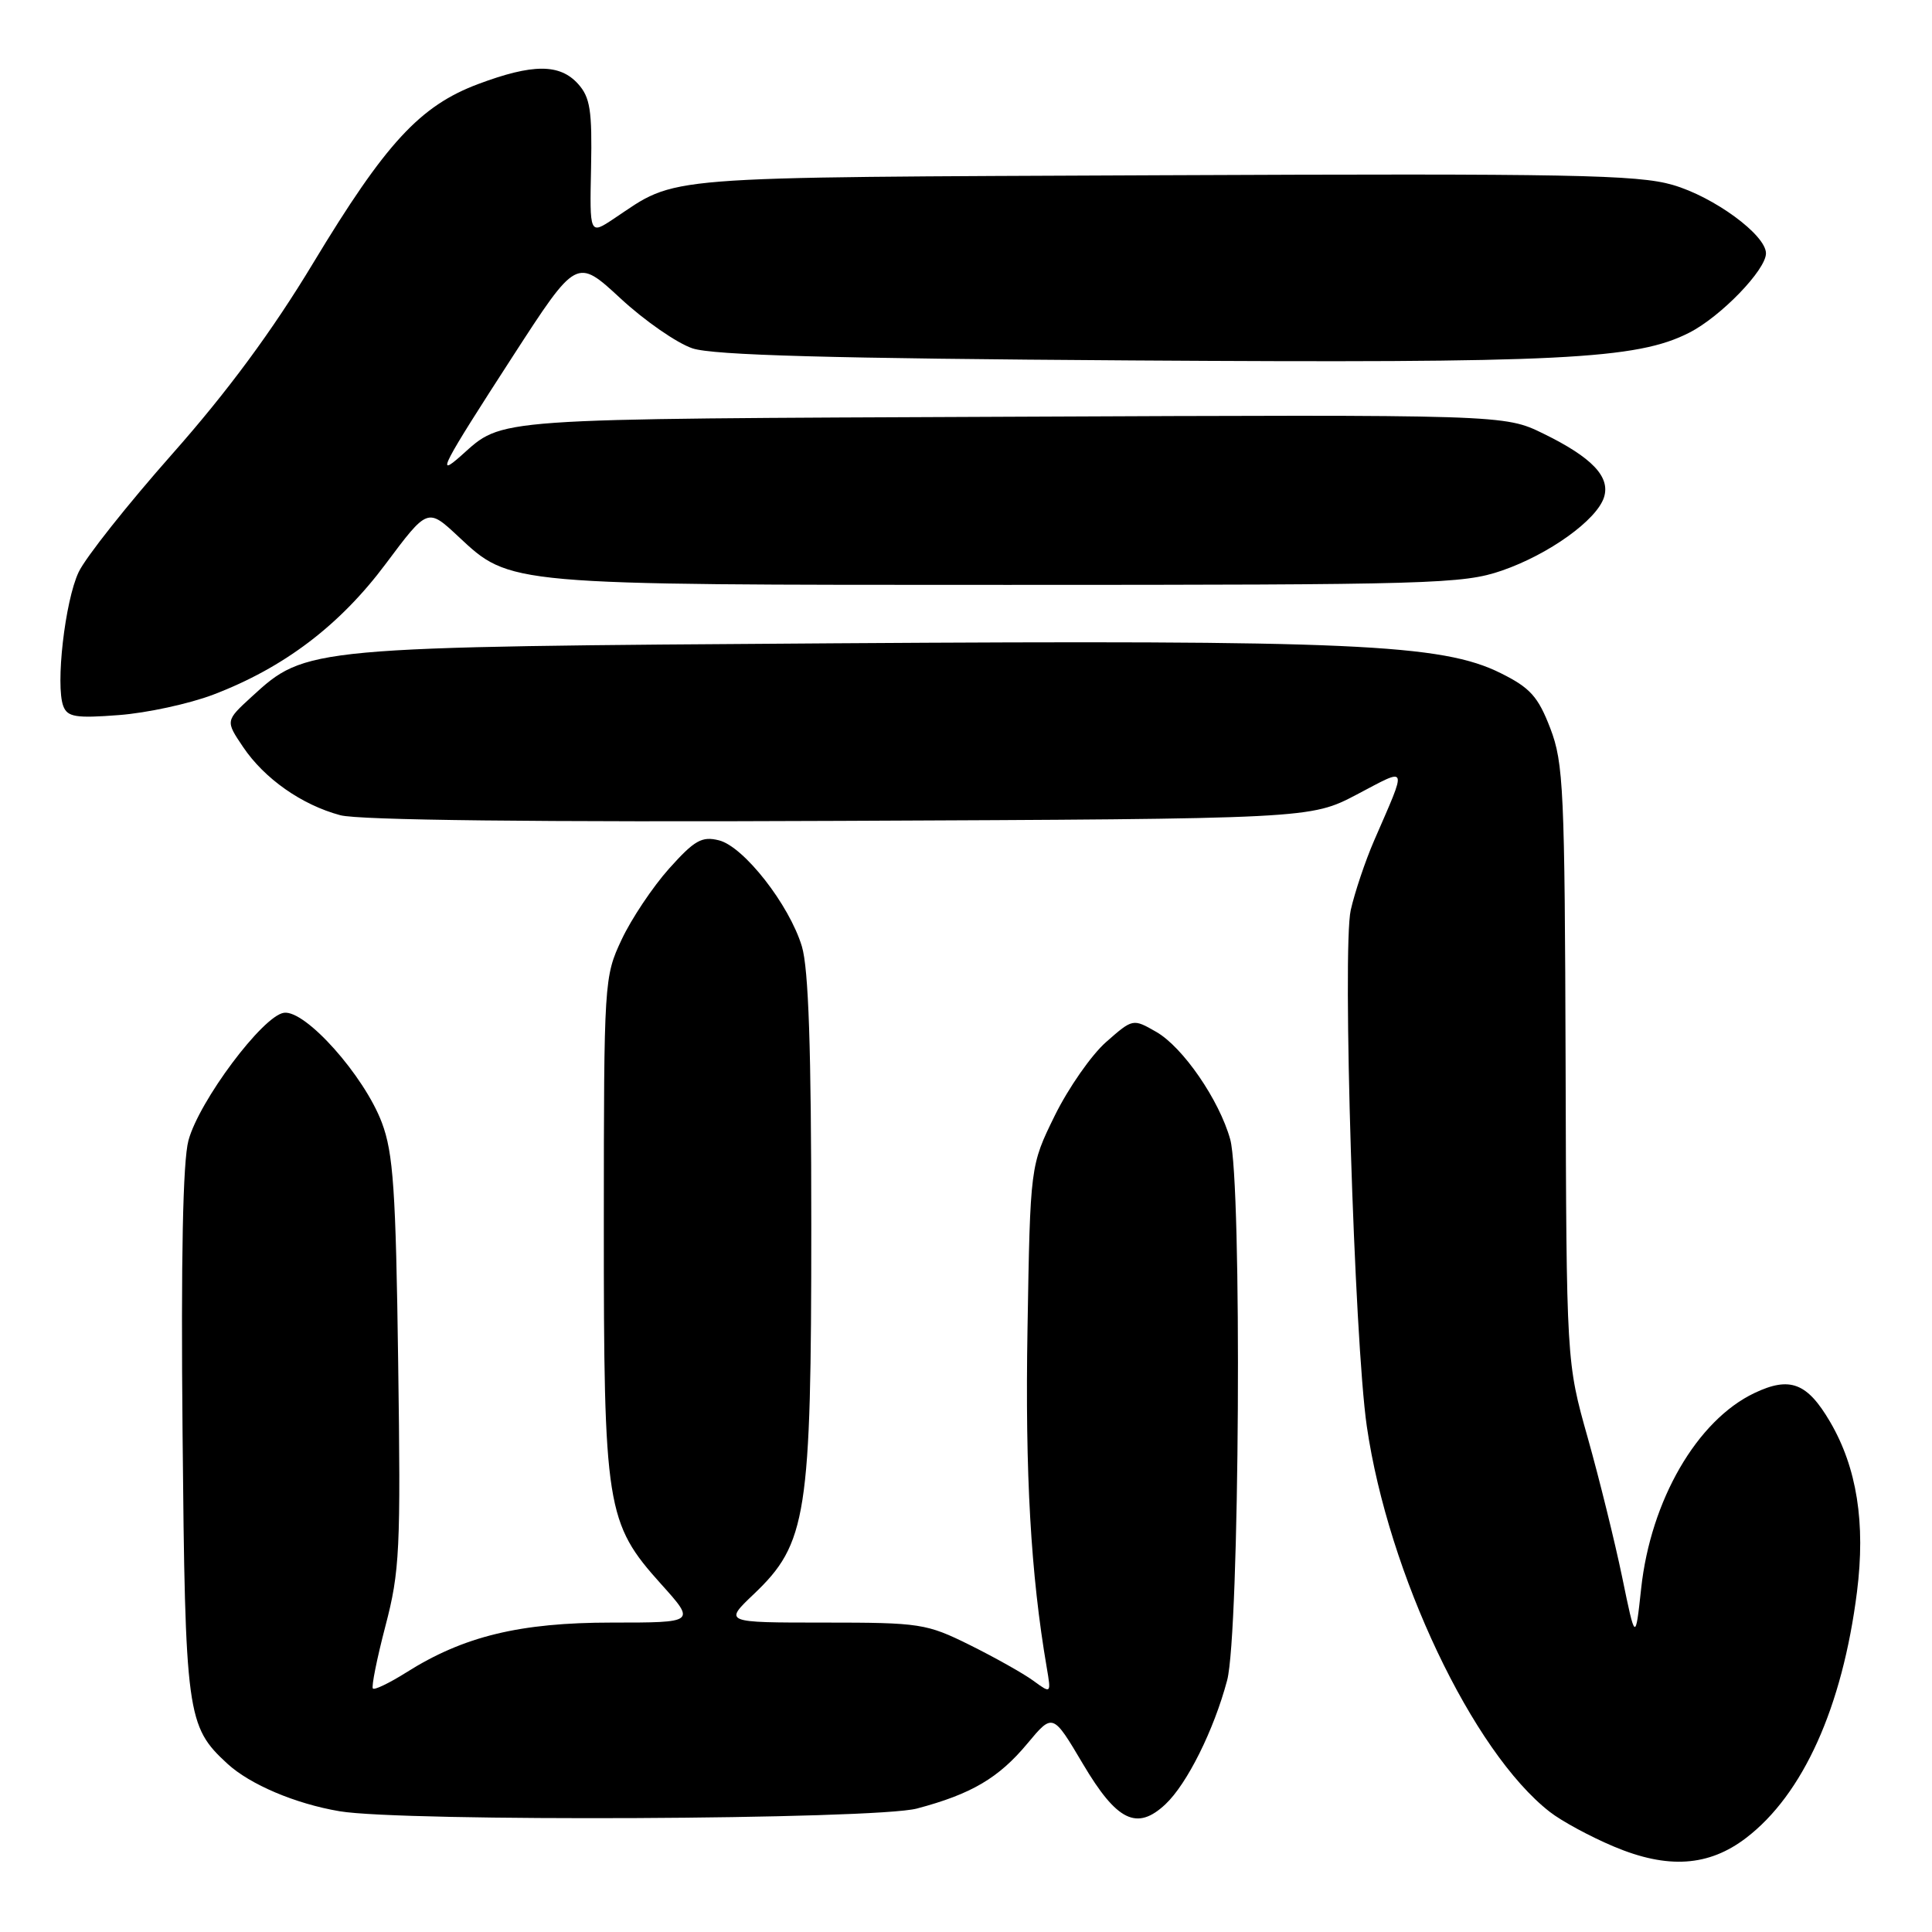 <?xml version="1.0" encoding="UTF-8" standalone="no"?>
<!DOCTYPE svg PUBLIC "-//W3C//DTD SVG 1.1//EN" "http://www.w3.org/Graphics/SVG/1.1/DTD/svg11.dtd" >
<svg xmlns="http://www.w3.org/2000/svg" xmlns:xlink="http://www.w3.org/1999/xlink" version="1.1" viewBox="0 0 256 256">
 <g >
 <path fill="currentColor"
d=" M 231.36 243.54 C 238.91 237.78 244.13 226.21 246.06 210.93 C 247.21 201.81 246.05 194.47 242.49 188.39 C 239.46 183.22 237.17 182.35 232.48 184.58 C 224.87 188.19 218.72 198.80 217.46 210.50 C 216.70 217.50 216.70 217.50 214.95 209.00 C 213.98 204.32 211.93 196.00 210.38 190.50 C 207.56 180.50 207.56 180.50 207.45 141.00 C 207.34 104.62 207.18 101.10 205.42 96.50 C 203.80 92.29 202.76 91.14 198.84 89.19 C 191.05 85.32 179.14 84.79 110.60 85.24 C 40.62 85.71 40.56 85.71 33.35 92.32 C 29.87 95.51 29.87 95.51 32.21 98.98 C 35.04 103.18 39.98 106.65 45.09 108.02 C 47.53 108.68 71.12 108.95 111.25 108.77 C 173.63 108.50 173.63 108.50 179.78 105.28 C 186.69 101.65 186.51 101.16 182.07 111.40 C 180.90 114.10 179.51 118.24 178.98 120.59 C 177.84 125.69 179.45 177.61 181.11 189.00 C 183.96 208.56 195.14 232.13 205.35 240.08 C 206.92 241.31 210.75 243.38 213.85 244.68 C 220.97 247.68 226.40 247.33 231.36 243.54 Z  M 121.50 239.64 C 128.73 237.72 132.34 235.59 136.14 231.02 C 139.50 226.99 139.50 226.99 143.50 233.74 C 147.99 241.32 150.65 242.62 154.43 239.07 C 157.30 236.37 160.85 229.24 162.60 222.66 C 164.26 216.45 164.59 156.68 163.01 150.97 C 161.56 145.76 156.74 138.75 153.21 136.73 C 150.12 134.96 150.11 134.96 146.58 138.06 C 144.63 139.77 141.57 144.16 139.77 147.81 C 136.51 154.45 136.51 154.45 136.15 176.08 C 135.82 195.30 136.58 208.60 138.70 220.97 C 139.29 224.44 139.29 224.44 136.90 222.69 C 135.58 221.73 131.80 219.61 128.50 217.97 C 122.76 215.13 121.93 215.00 109.21 215.00 C 95.92 215.00 95.92 215.00 99.86 211.25 C 106.92 204.54 107.50 200.81 107.50 162.50 C 107.50 138.96 107.14 128.32 106.25 125.39 C 104.57 119.86 98.56 112.18 95.27 111.35 C 93.00 110.78 92.03 111.33 88.66 115.09 C 86.49 117.52 83.66 121.75 82.37 124.50 C 80.05 129.43 80.02 129.98 80.01 162.07 C 80.00 199.83 80.31 201.79 87.60 209.90 C 92.19 215.00 92.19 215.00 81.06 215.00 C 68.90 215.00 61.42 216.81 53.83 221.61 C 51.62 223.00 49.63 223.96 49.41 223.74 C 49.19 223.52 49.94 219.79 51.07 215.46 C 52.97 208.22 53.11 205.36 52.76 180.54 C 52.45 157.64 52.11 152.77 50.60 148.76 C 48.25 142.52 40.47 133.79 37.62 134.20 C 34.82 134.60 26.37 145.90 24.97 151.12 C 24.23 153.86 23.97 166.73 24.19 189.86 C 24.54 227.25 24.74 228.74 30.13 233.70 C 33.13 236.46 39.14 239.01 45.00 240.00 C 53.33 241.41 115.95 241.12 121.50 239.64 Z  M 28.24 92.05 C 37.62 88.48 45.03 82.86 51.12 74.70 C 56.66 67.29 56.66 67.29 60.72 71.08 C 67.66 77.56 66.97 77.50 133.50 77.50 C 189.77 77.50 193.84 77.38 199.00 75.61 C 205.23 73.46 211.58 68.91 212.54 65.89 C 213.40 63.18 210.95 60.61 204.51 57.46 C 199.34 54.93 199.34 54.93 133.92 55.22 C 64.25 55.52 66.77 55.34 61.11 60.37 C 57.65 63.45 58.54 61.75 67.95 47.21 C 76.40 34.16 76.40 34.16 82.21 39.53 C 85.40 42.49 89.70 45.47 91.76 46.16 C 94.51 47.07 109.98 47.50 150.00 47.76 C 206.88 48.13 216.88 47.63 223.84 44.08 C 228.02 41.95 234.00 35.76 234.00 33.57 C 234.00 31.14 227.13 26.09 221.64 24.50 C 217.00 23.15 207.96 22.98 153.89 23.22 C 86.22 23.52 89.96 23.23 81.32 28.99 C 78.13 31.11 78.13 31.11 78.32 22.17 C 78.47 14.63 78.20 12.90 76.60 11.12 C 74.17 8.43 70.60 8.43 63.38 11.13 C 55.65 14.02 51.10 18.96 41.52 34.82 C 36.08 43.85 30.14 51.89 22.82 60.16 C 16.93 66.82 11.34 73.86 10.42 75.81 C 8.61 79.63 7.33 90.81 8.39 93.57 C 8.94 95.01 10.06 95.19 15.77 94.75 C 19.47 94.47 25.08 93.25 28.24 92.05 Z "/>
</g>
</svg>